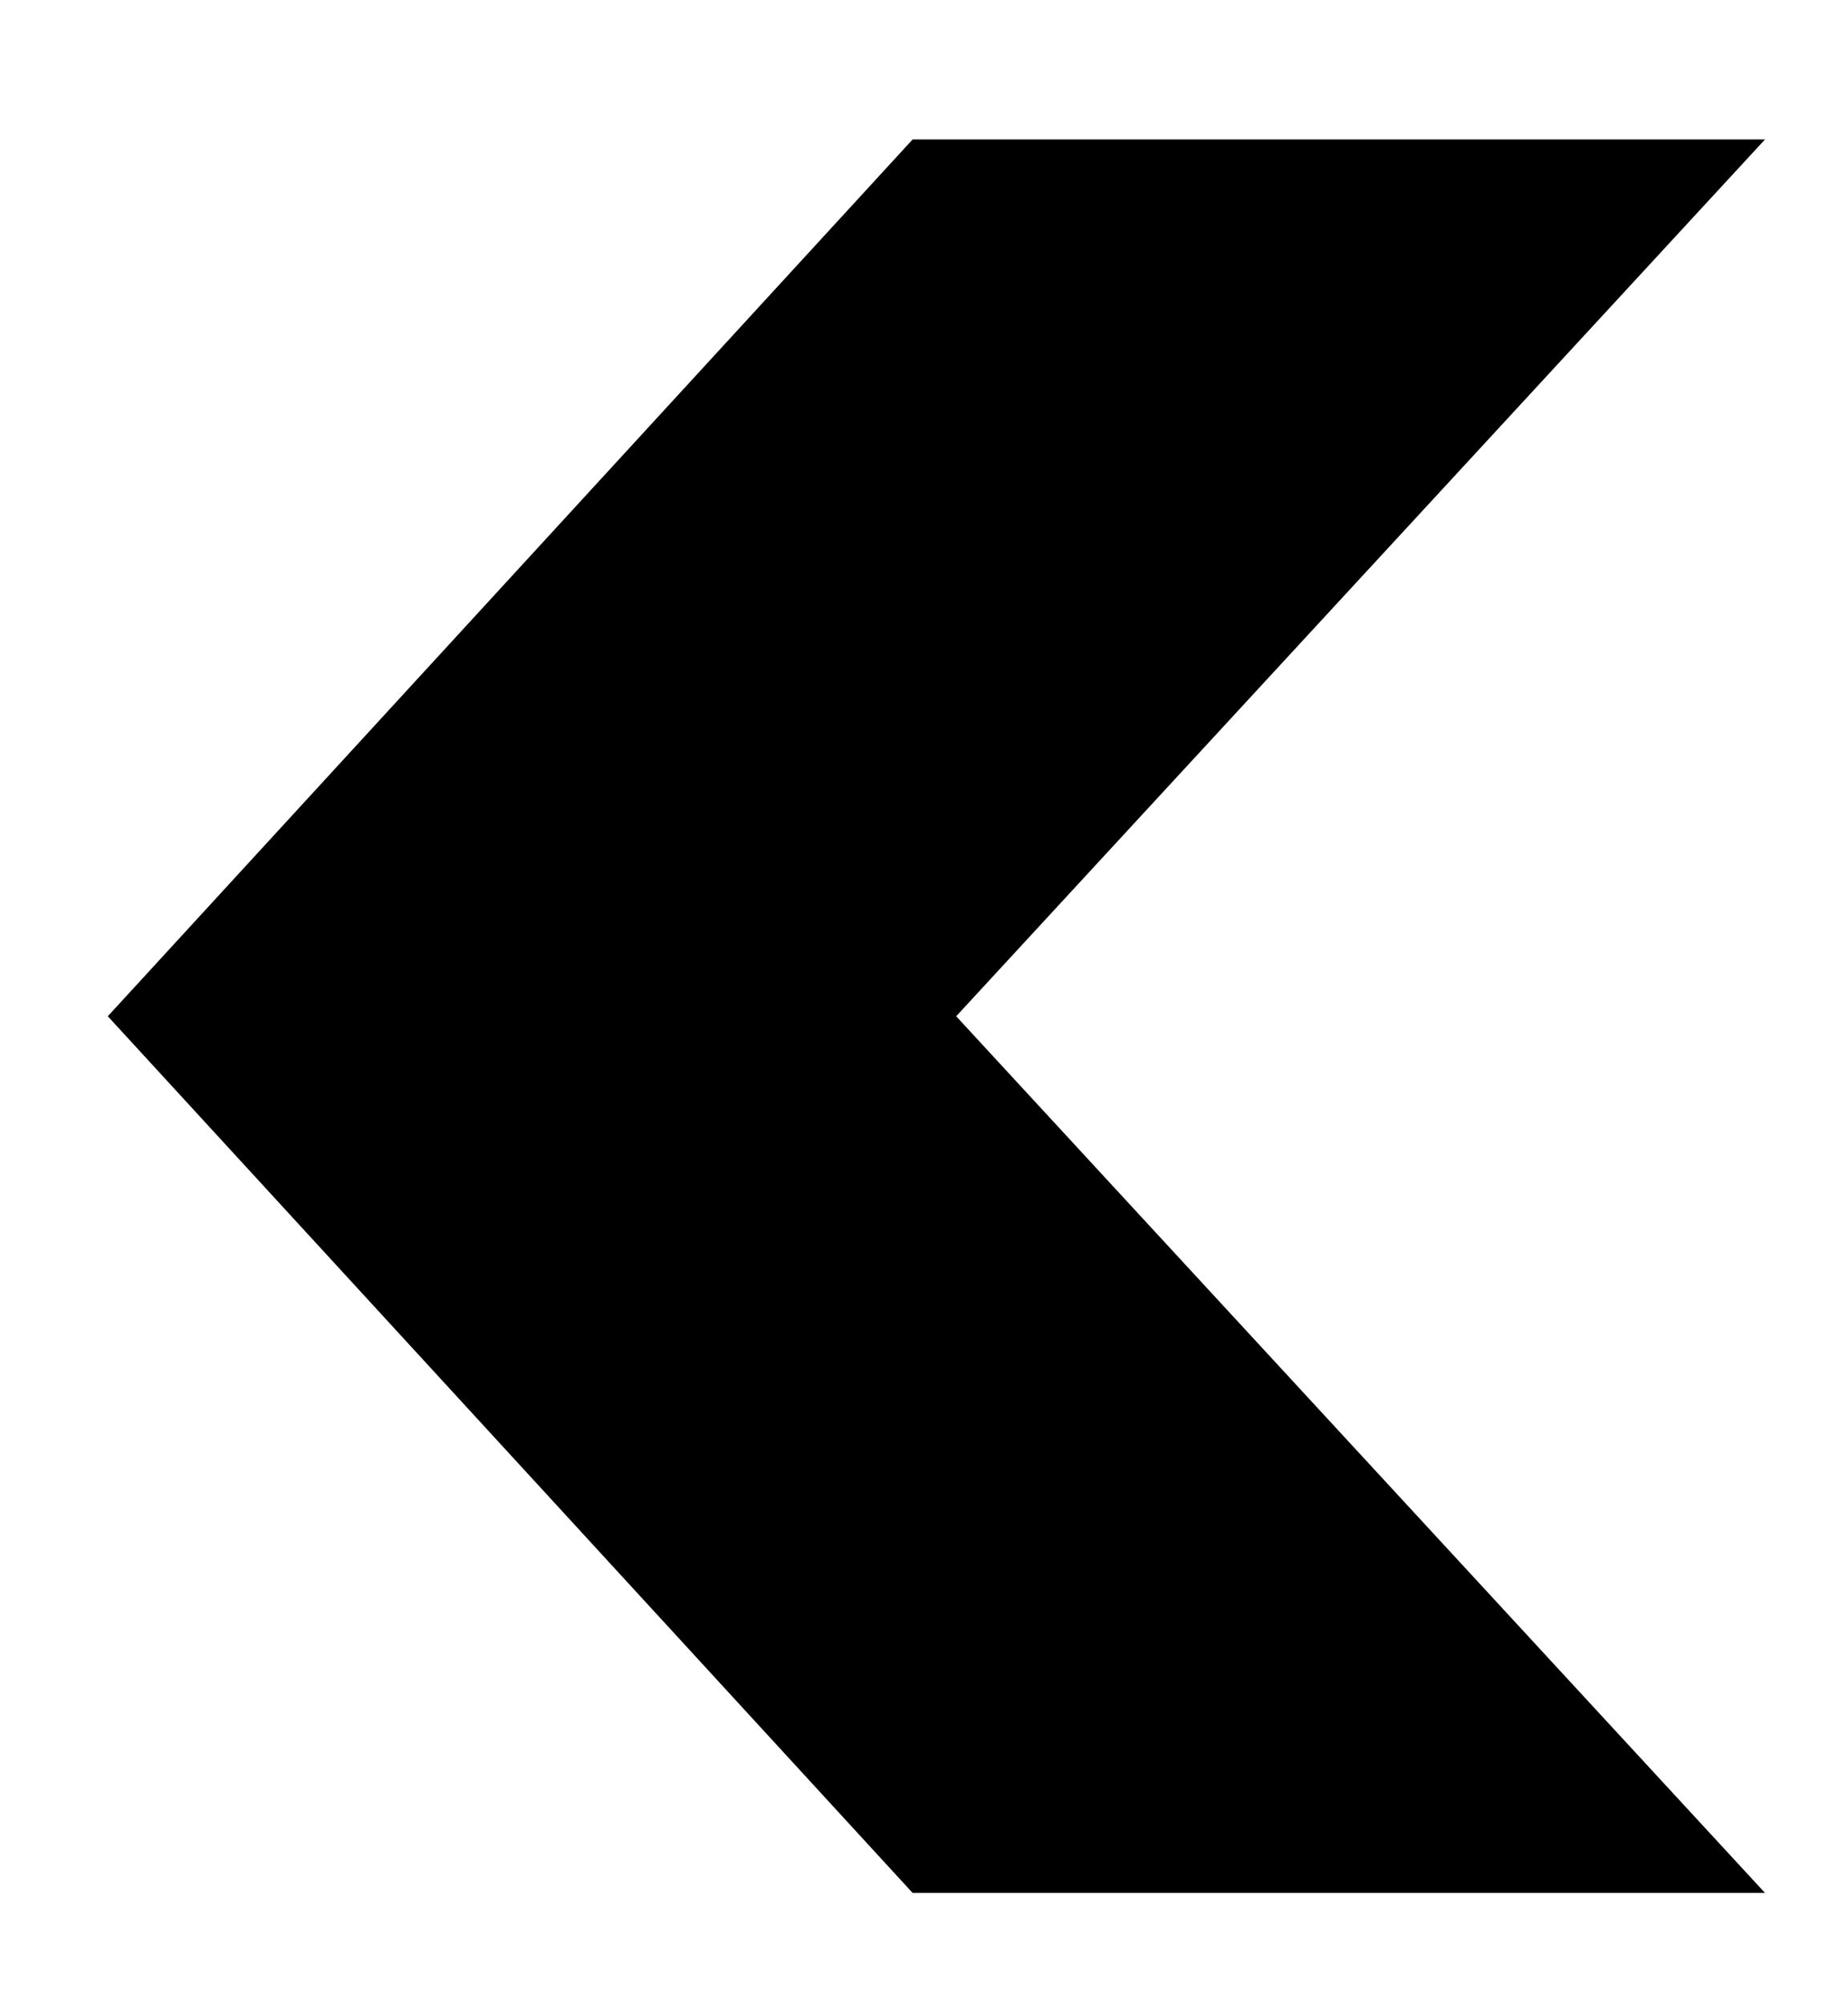 <svg width="12" height="13" viewBox="0 0 12 13" fill="none" xmlns="http://www.w3.org/2000/svg">
<path d="M11.461 0.905H5.926L0.7 6.595L5.926 12.284H11.461L6.209 6.595L11.461 0.905Z" fill="black"/>
</svg>
